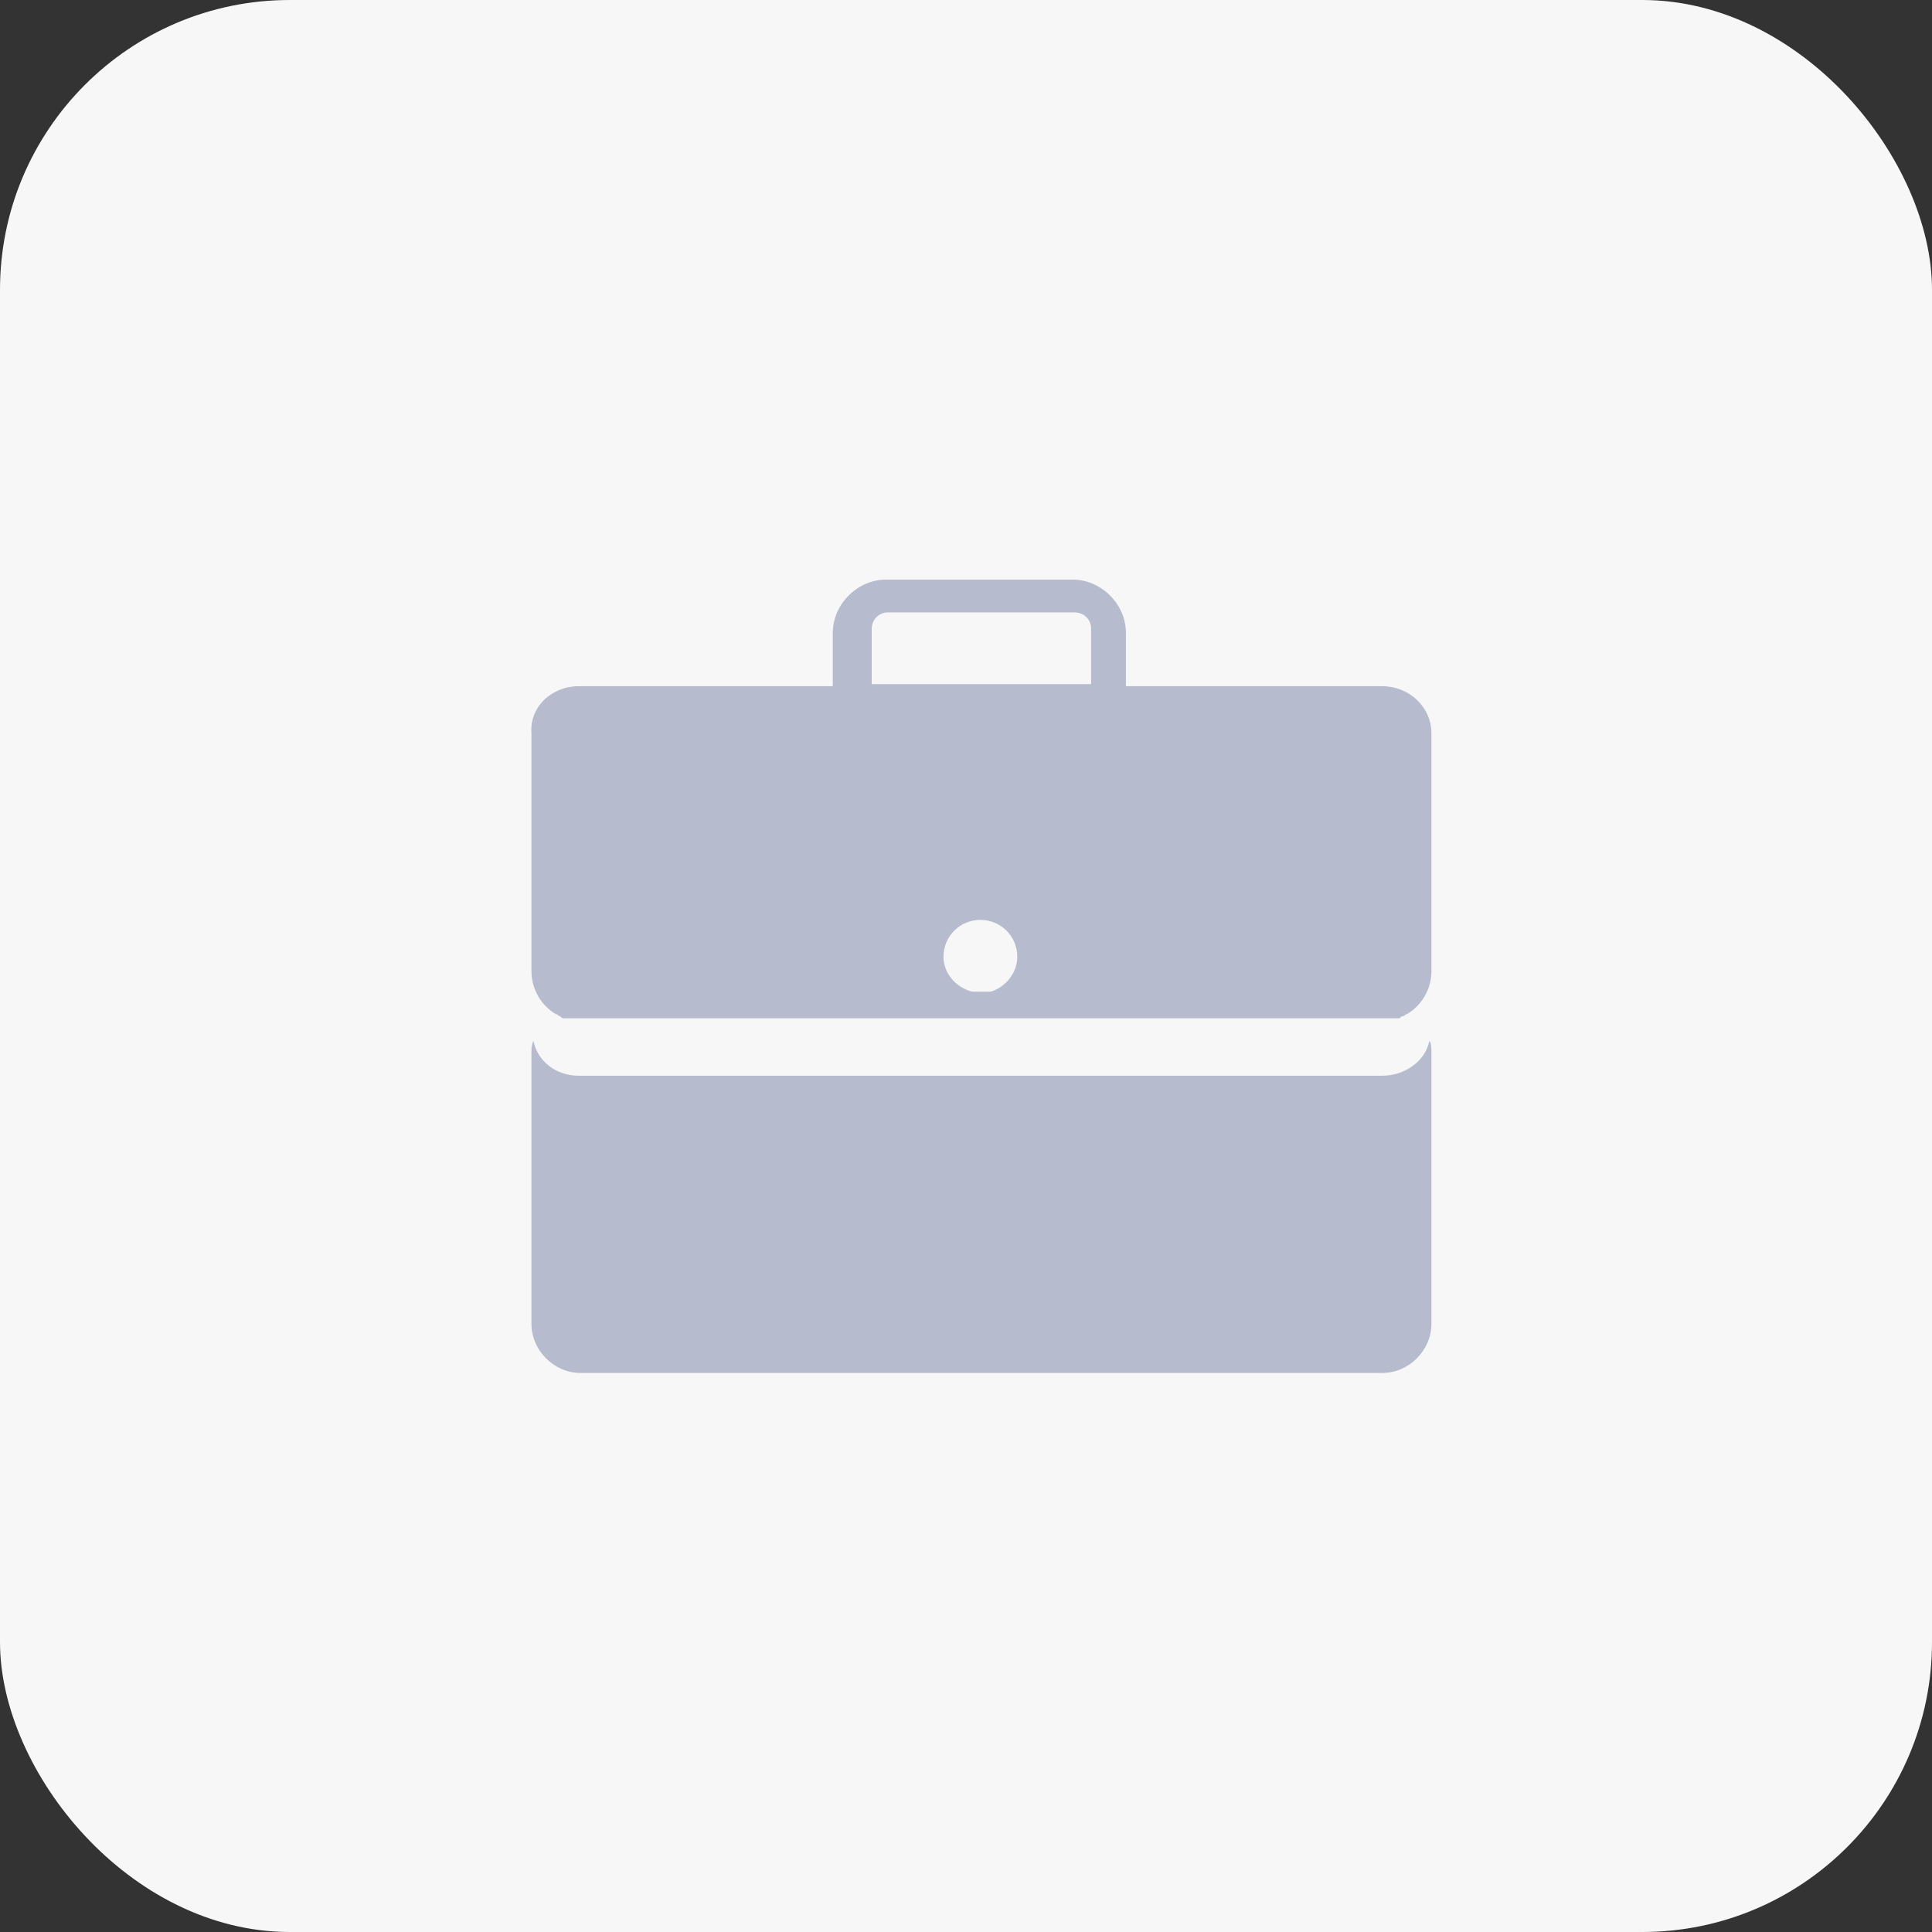 <?xml version="1.0" encoding="UTF-8"?>
<svg width="80px" height="80px" viewBox="0 0 80 80" version="1.1" xmlns="http://www.w3.org/2000/svg" xmlns:xlink="http://www.w3.org/1999/xlink">
    <rect x="0" y="0" width="80" height="80" fill="#333333" stroke="none"/>
    <title>icon/80px/外勤任务未选</title>
    <g id="icon/80px/外勤任务未选" stroke="none" stroke-width="1" fill="none" fill-rule="evenodd">
        <g id="编组-5">
            <rect id="矩形" fill="#F7F7F7" fill-rule="nonzero" x="0" y="0" width="80" height="80" rx="12"></rect>
            <path d="M23.958,44.543 L57.234,44.543 C58.168,44.543 59.016,43.949 59.186,43.1 C59.272,43.185 59.272,43.44 59.272,43.609 L59.272,54.815 C59.272,55.918 58.338,56.852 57.234,56.852 L24.042,56.852 C22.94,56.852 22.006,55.918 22.006,54.815 L22.006,43.609 C22.006,43.44 22.006,43.27 22.09,43.1 C22.26,43.949 23.024,44.543 23.958,44.543 Z" id="路径" fill="#B6BCCE"></path>
            <path d="M45.18,26.037 C45.18,25.613 44.84,25.358 44.5,25.358 L36.776,25.358 C36.352,25.358 36.096,25.698 36.096,26.037 L36.096,28.329 L45.18,28.329 L45.18,26.037 Z M42.124,39.619 C42.124,38.771 41.444,38.091 40.596,38.091 C39.746,38.091 39.068,38.771 39.068,39.619 C39.068,40.299 39.578,40.893 40.256,41.063 L41.02,41.063 C41.614,40.893 42.124,40.299 42.124,39.619 Z M23.958,28.414 L34.484,28.414 L34.484,26.207 C34.484,25.019 35.502,24 36.692,24 L44.416,24 C45.604,24 46.622,25.019 46.622,26.207 L46.622,28.414 L57.234,28.414 C58.338,28.414 59.272,29.263 59.272,30.367 L59.272,40.214 C59.272,40.978 58.846,41.657 58.252,41.996 C58.168,41.996 58.168,42.081 58.082,42.081 C57.998,42.081 57.998,42.166 57.914,42.166 L57.574,42.166 L23.788,42.166 L23.364,42.166 C23.278,42.166 23.278,42.166 23.194,42.081 C23.108,42.081 23.108,41.996 23.024,41.996 C22.43,41.657 22.006,40.978 22.006,40.214 L22.006,30.367 C21.92,29.263 22.854,28.414 23.958,28.414 Z" id="形状" fill="#B6BCCE"></path>
        </g>
    </g>
</svg>